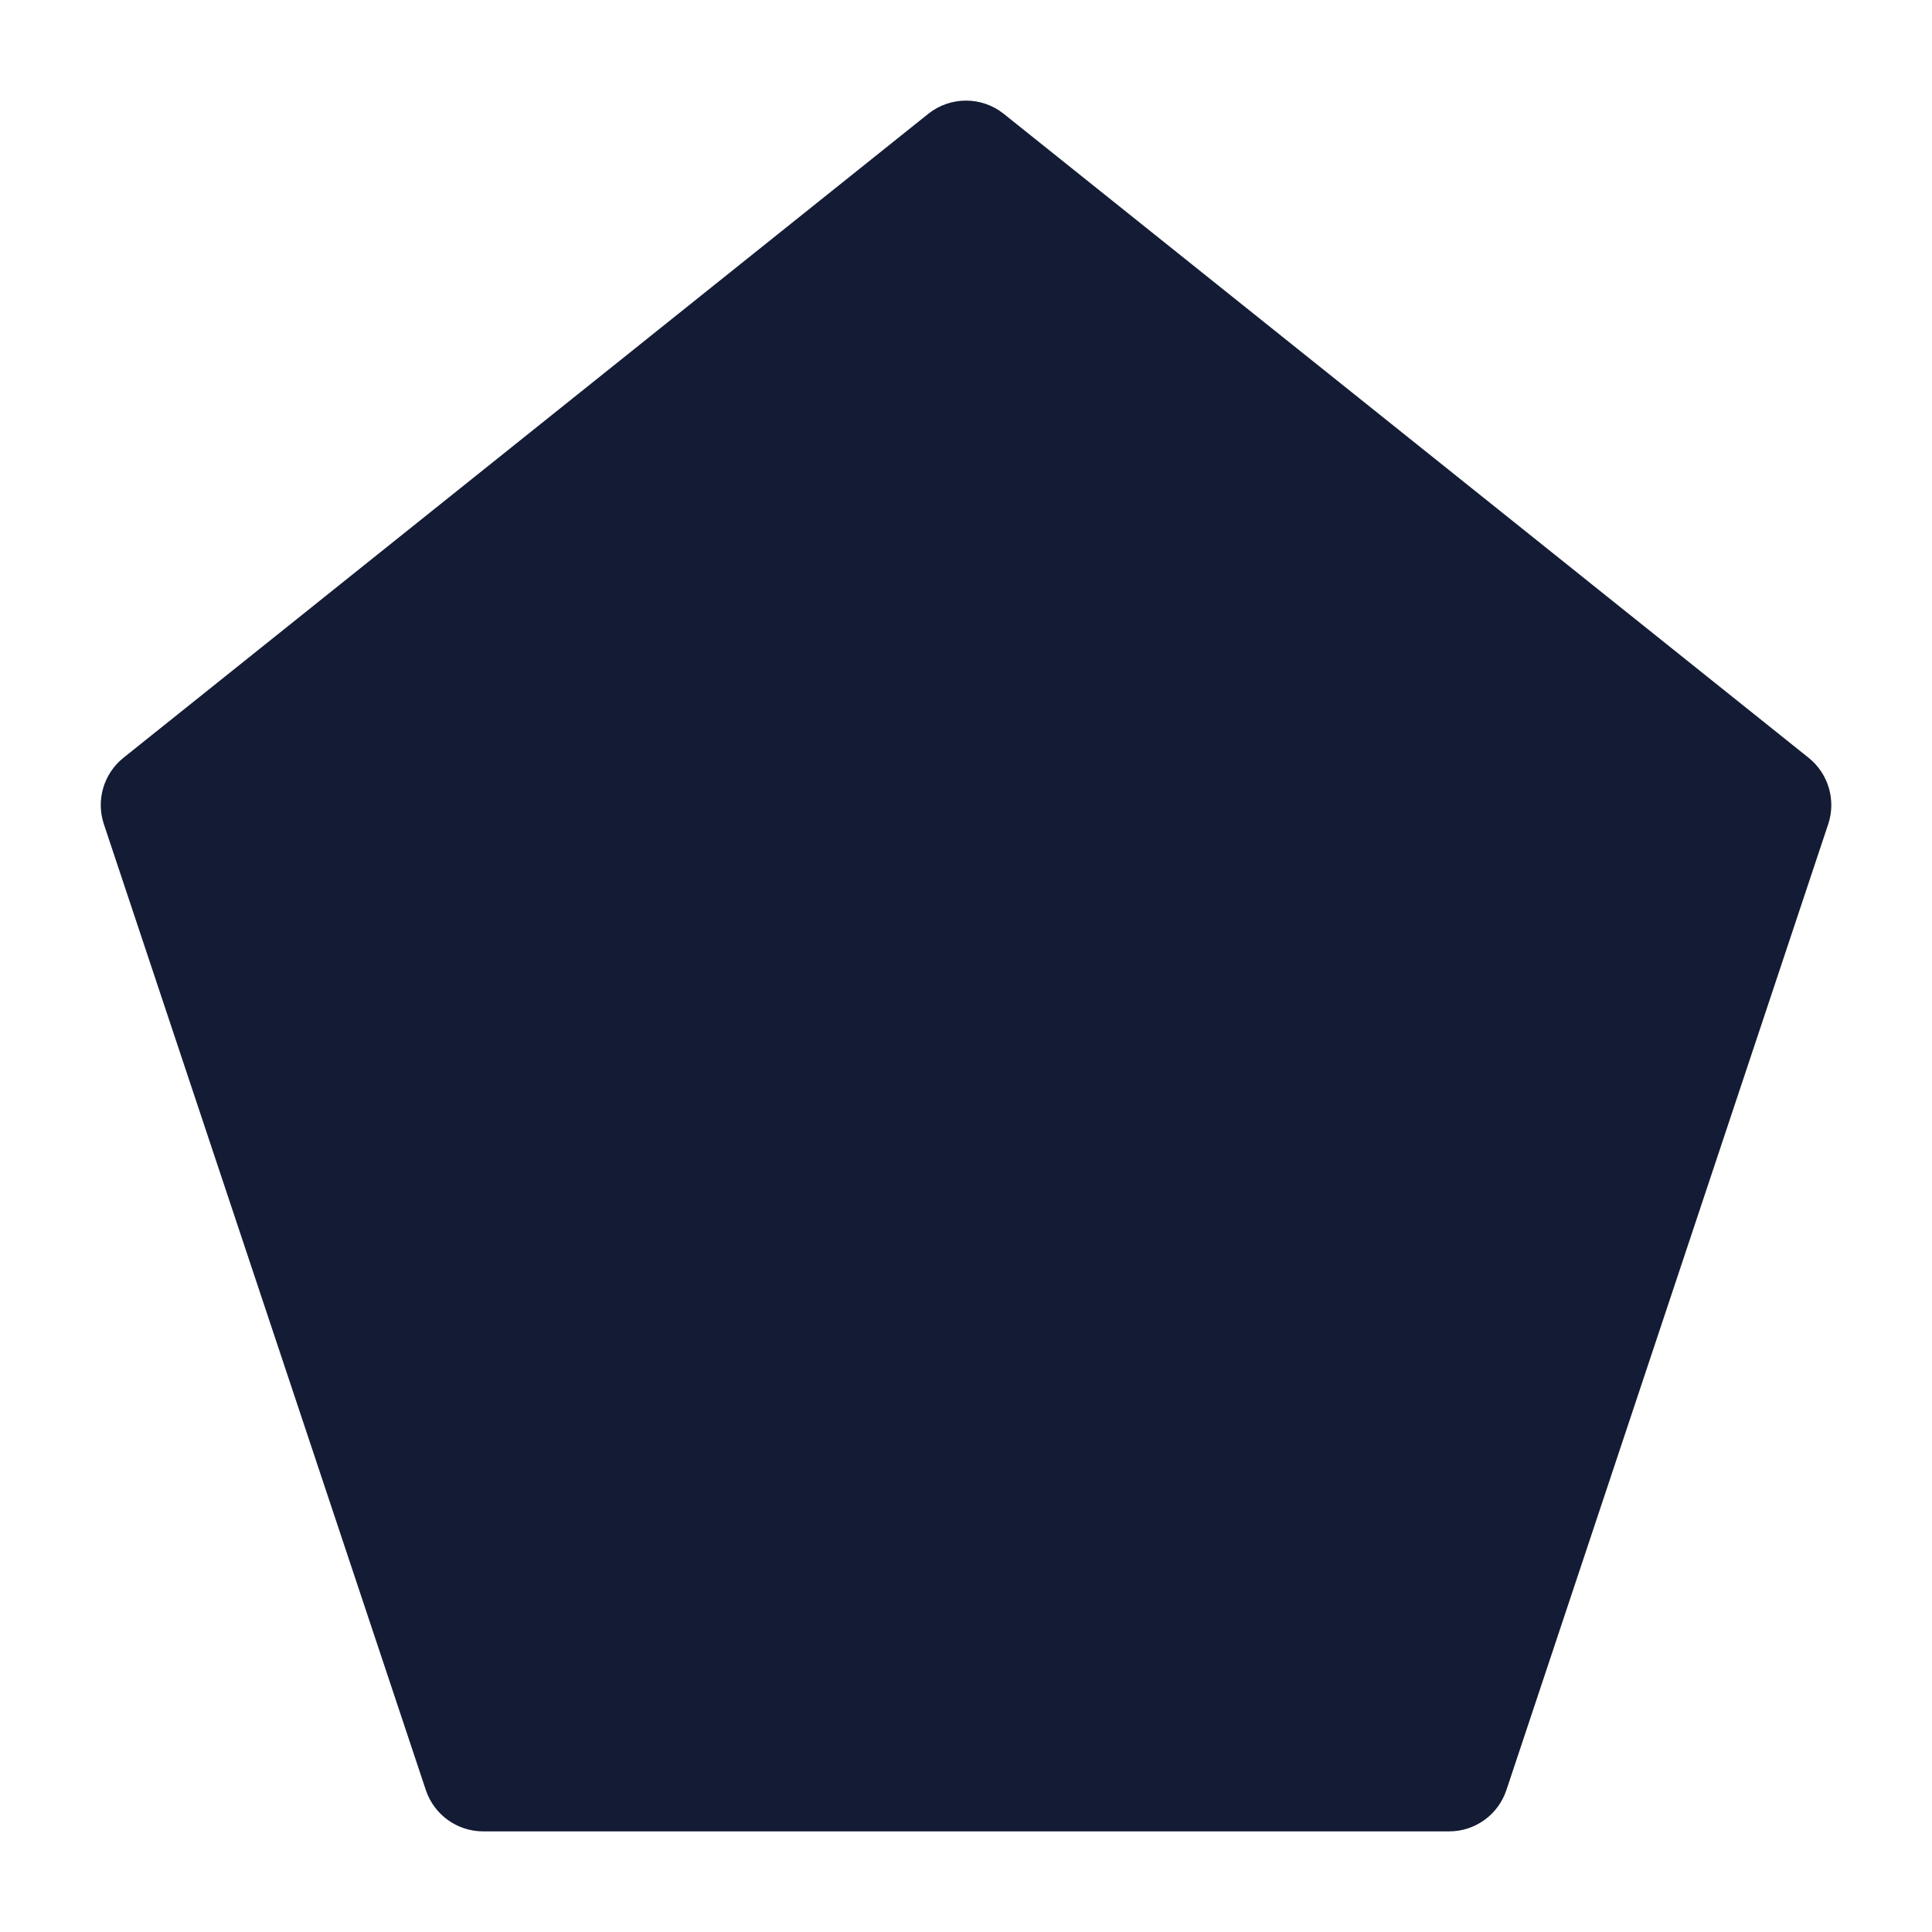 <svg width="24" height="24" viewBox="0 0 24 24" fill="none" xmlns="http://www.w3.org/2000/svg">
<path d="M11.531 1.414C11.805 1.195 12.195 1.195 12.469 1.414L22.468 9.414C22.713 9.611 22.81 9.939 22.711 10.237L18.713 22.237C18.611 22.543 18.325 22.75 18.002 22.75H6.002C5.679 22.75 5.392 22.543 5.29 22.237L1.29 10.237C1.191 9.939 1.288 9.611 1.533 9.414L11.531 1.414Z" fill="#141B34"/>
</svg>
